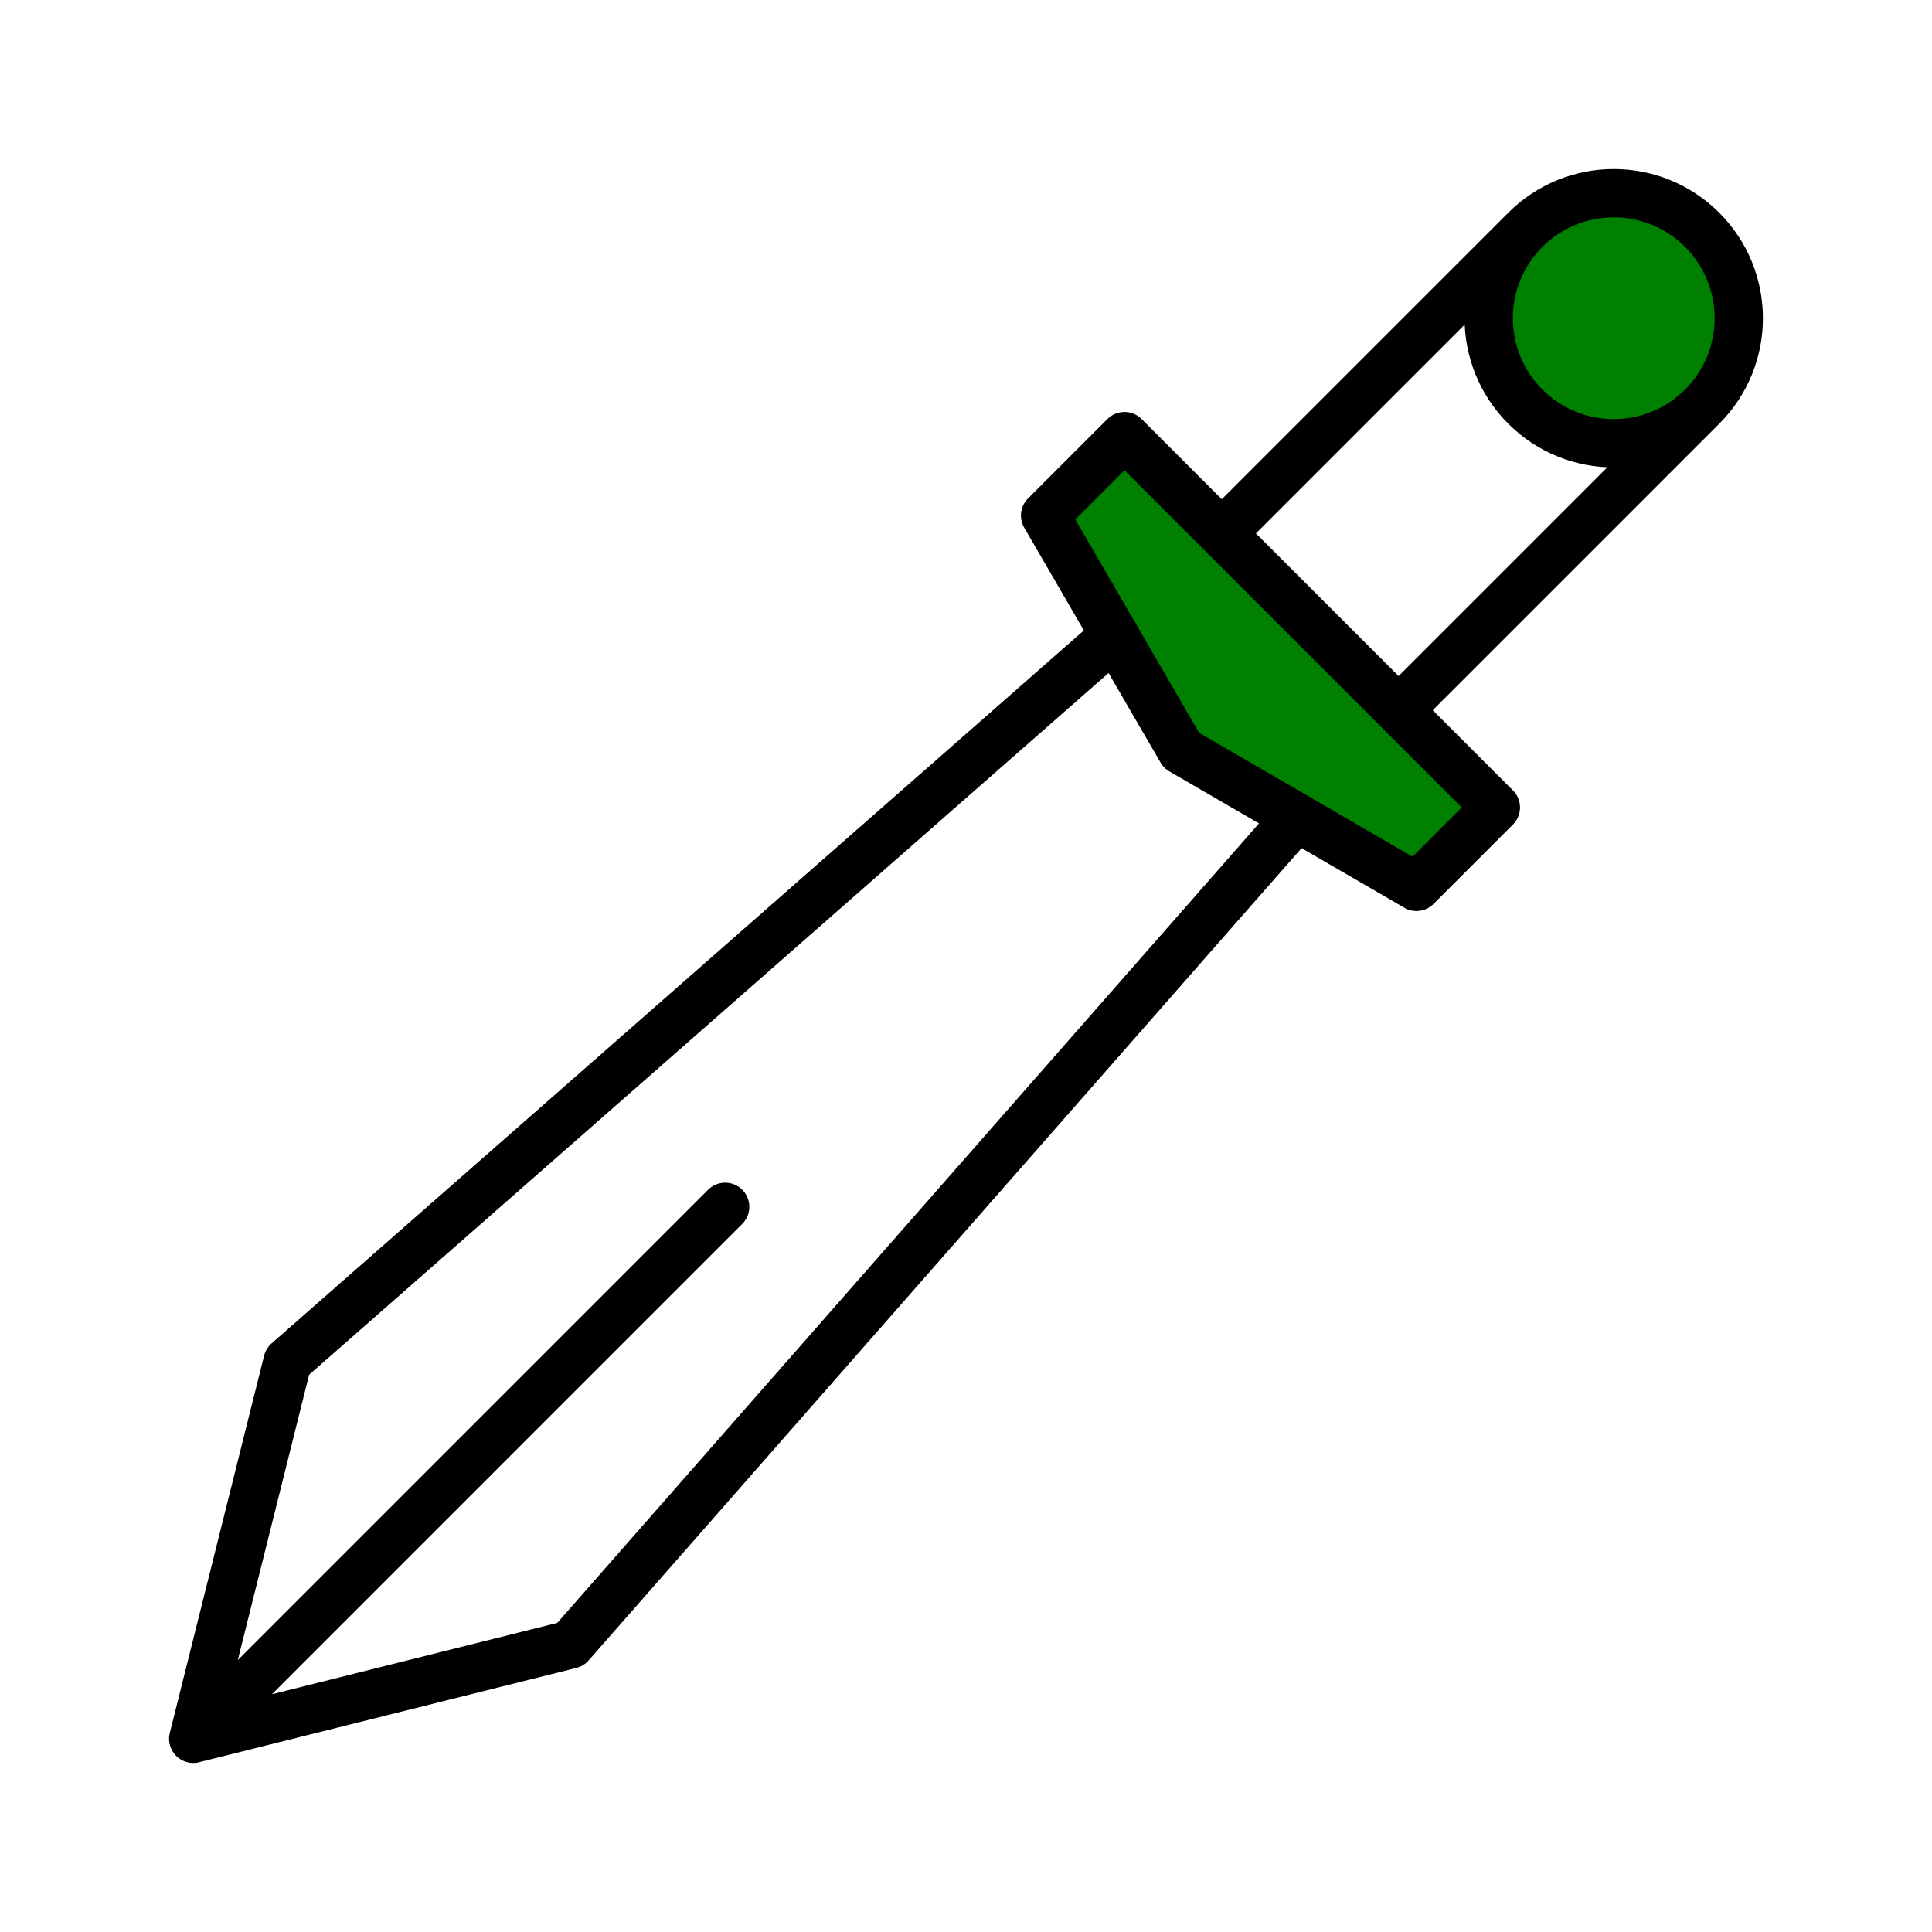 <?xml version="1.0" encoding="UTF-8" standalone="no"?>
<!-- Created with Inkscape (http://www.inkscape.org/) -->

<svg
   xmlns:dc="http://purl.org/dc/elements/1.1/"
   xmlns:cc="http://creativecommons.org/ns#"
   xmlns:rdf="http://www.w3.org/1999/02/22-rdf-syntax-ns#"
   xmlns:svg="http://www.w3.org/2000/svg"
   xmlns="http://www.w3.org/2000/svg"
   xmlns:sodipodi="http://sodipodi.sourceforge.net/DTD/sodipodi-0.dtd"
   xmlns:inkscape="http://www.inkscape.org/namespaces/inkscape"
   width="100"
   height="100"
   id="svg3314"
   version="1.1"
   inkscape:version="0.48.4 r9939"
   sodipodi:docname="icon18_leaf.svg">
  <defs
     id="defs3316" />
  <sodipodi:namedview
     id="base"
     pagecolor="#ffffff"
     bordercolor="#666666"
     borderopacity="1.0"
     inkscape:pageopacity="0.0"
     inkscape:pageshadow="2"
     inkscape:zoom="5.6"
     inkscape:cx="50.770812"
     inkscape:cy="50.357144"
     inkscape:document-units="px"
     inkscape:current-layer="layer1"
     showgrid="false"
     inkscape:window-width="1307"
     inkscape:window-height="744"
     inkscape:window-x="59"
     inkscape:window-y="24"
     inkscape:window-maximized="1" />
  <g
     inkscape:label="Layer 1"
     inkscape:groupmode="layer"
     id="layer1">
    <g
       transform="matrix(1.25,0,0,-1.25,77.426,41.795)"
       id="g410" />
    <g
       transform="matrix(1.25,0,0,-1.25,57.698,32.891)"
       id="g414" />
    <g
       transform="matrix(1.25,0,0,-1.25,88.105,21.048)"
       id="g418" />
    <g
       transform="matrix(1.25,0,0,-1.25,72.392,36.76)"
       id="g422" />
    <g
       transform="matrix(1.25,0,0,-1.25,63.239,27.608)"
       id="g426">
      <path
         id="path428"
         style="fill:#008000;stroke:#000000;stroke-width:2;stroke-linecap:round;stroke-linejoin:round;stroke-miterlimit:10;stroke-opacity:1;stroke-dasharray:none"
         d="m 0,0 12.57,12.57 m -5.248,-19.892 12.57,12.57 m -8.543,-16.597 -15.377,15.377 -3.288,-3.288 5.647,-9.73 9.73,-5.647 3.288,3.288 z m 8.543,16.597 c 2.021,2.022 2.021,5.3 0,7.322 -2.022,2.022 -5.301,2.022 -7.322,0 -2.023,-2.022 -2.023,-5.3 0,-7.322 2.021,-2.022 5.3,-2.022 7.322,0 z" />
    </g>
    <g
       transform="matrix(1.25,0,0,-1.25,10.001,90)"
       id="g430">
      <path
         id="path432"
         style="fill:none;stroke:#000000;stroke-width:2;stroke-linecap:round;stroke-linejoin:round;stroke-miterlimit:10;stroke-opacity:1;stroke-dasharray:none"
         d="M 0,0 22.027,22.028 M 38.158,45.687 3.905,15.621 2e-4,0 l 15.62,3.905 30.066,34.254" />
    </g>
  </g>
</svg>

